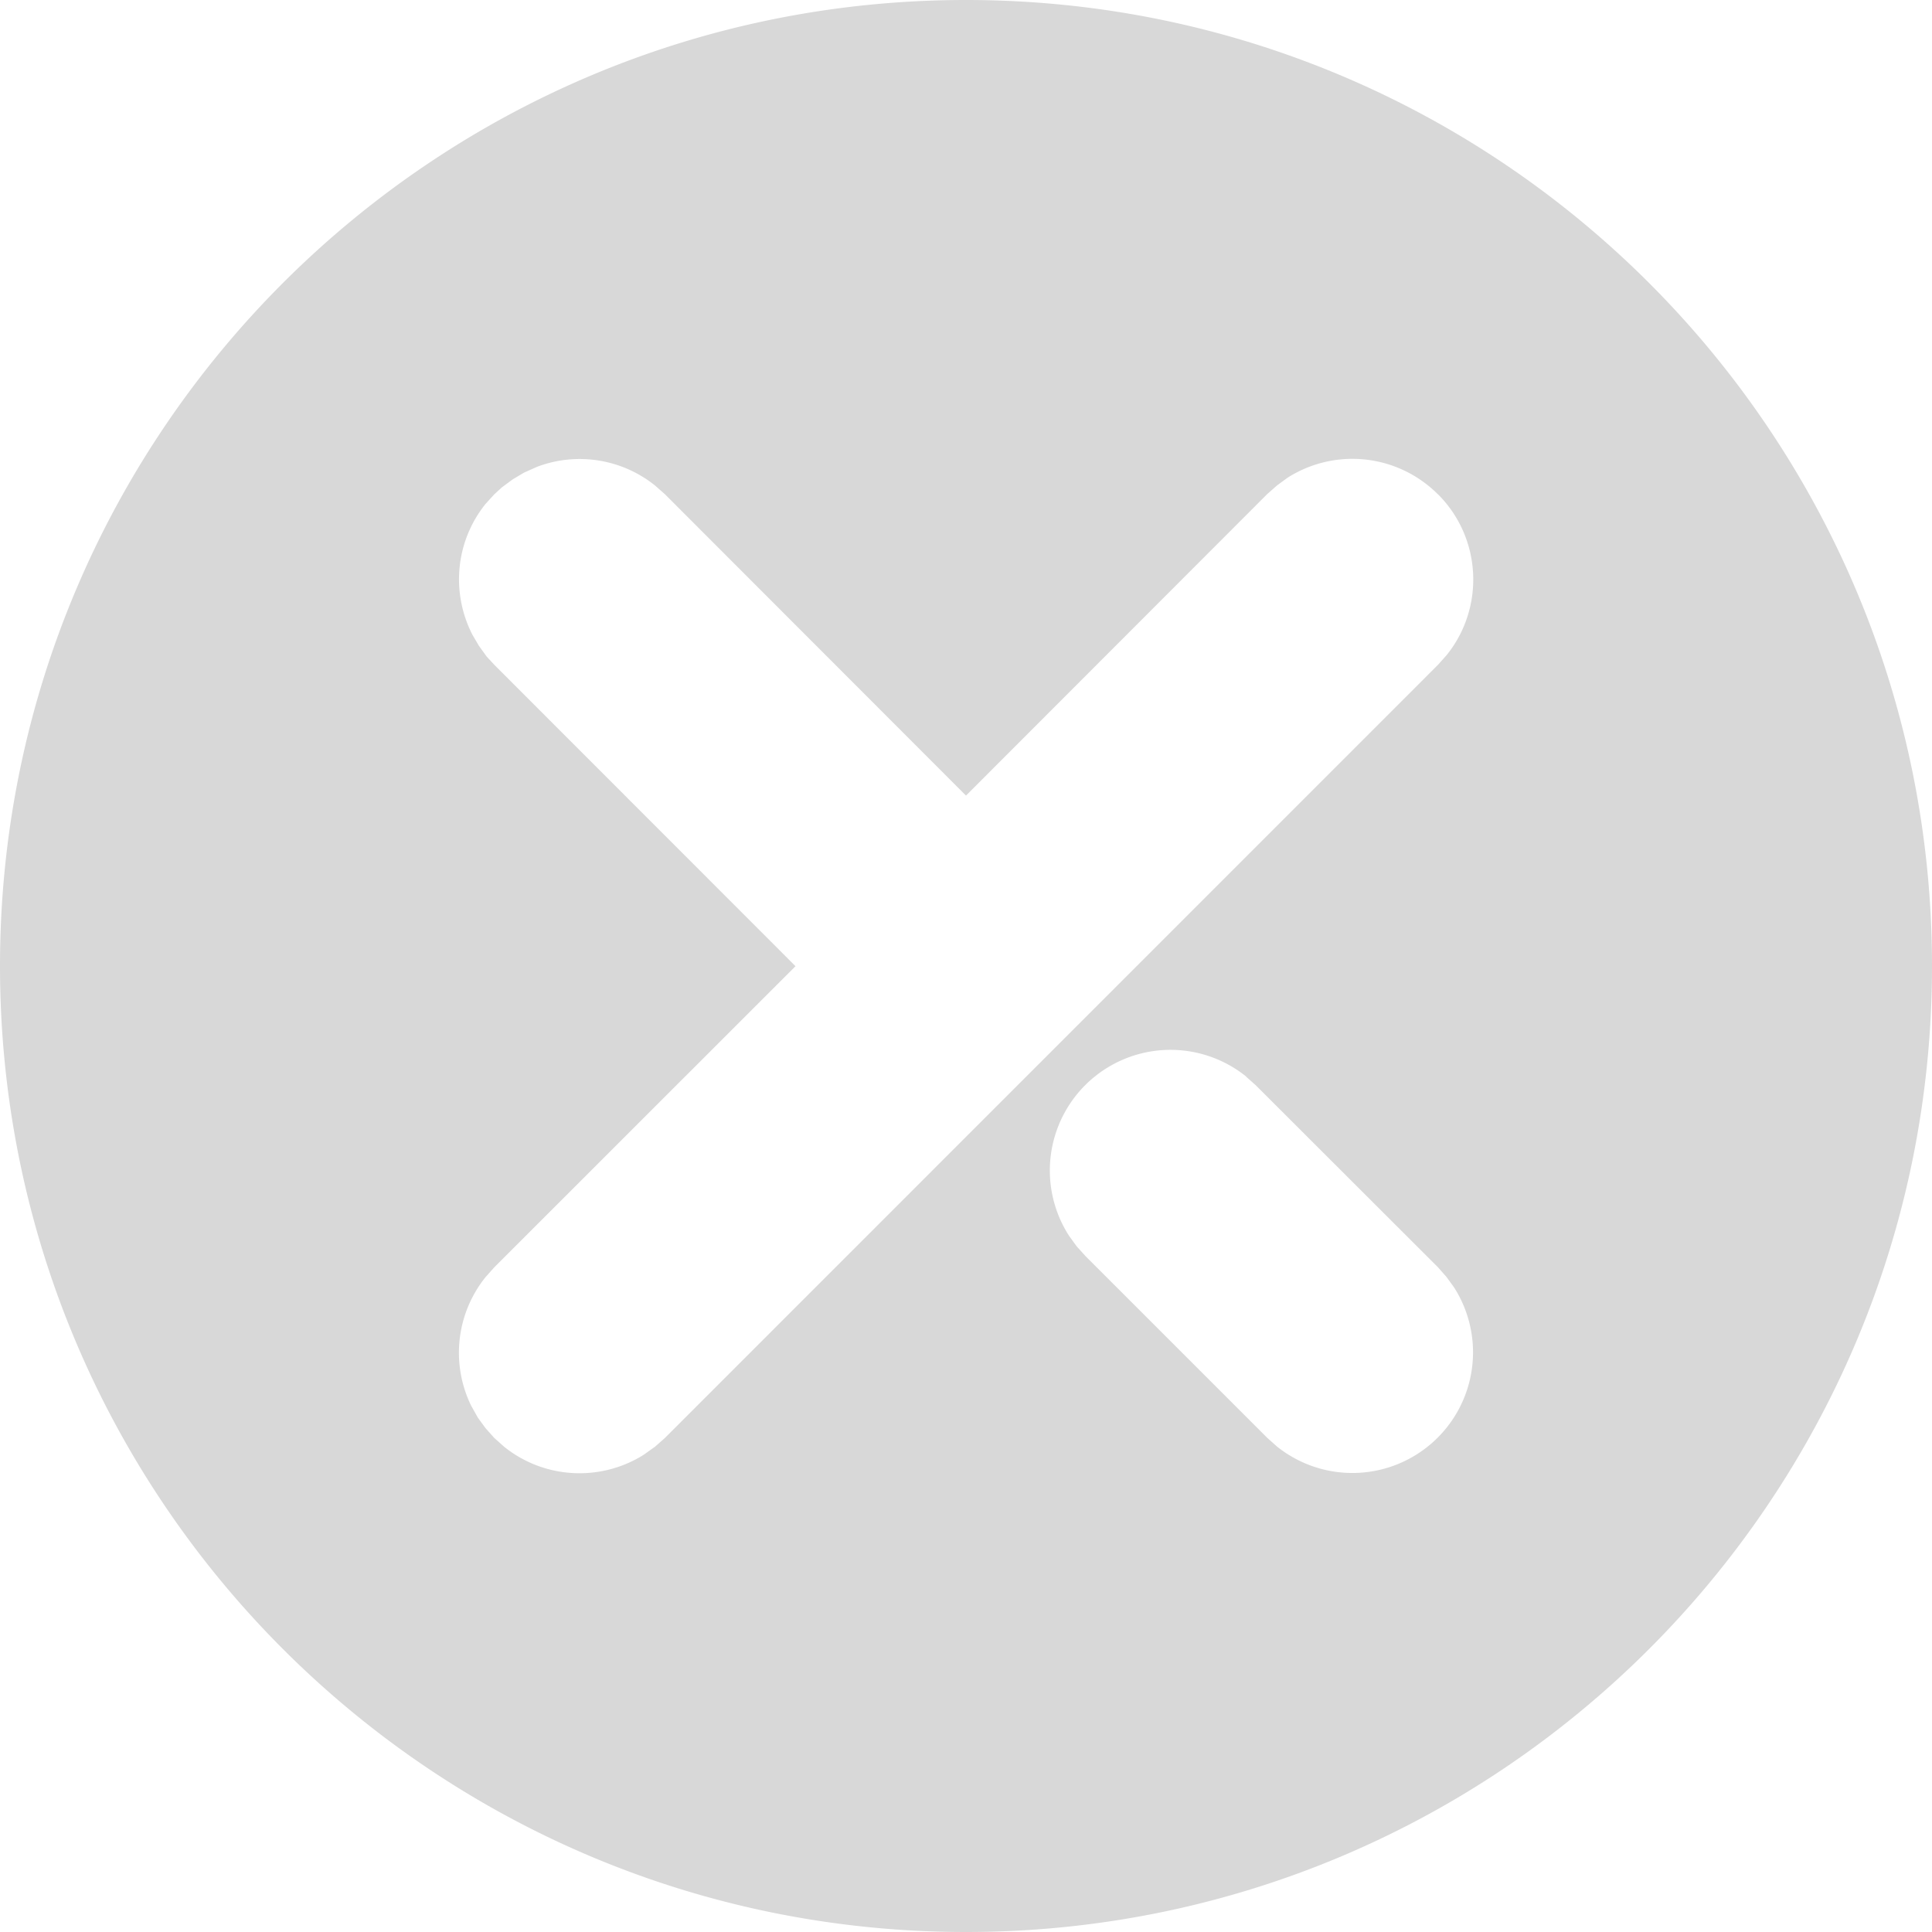 <?xml version="1.0" standalone="no"?><!DOCTYPE svg PUBLIC "-//W3C//DTD SVG 1.1//EN" "http://www.w3.org/Graphics/SVG/1.1/DTD/svg11.dtd"><svg class="icon" width="128px" height="128.00px" viewBox="0 0 1024 1024" version="1.1" xmlns="http://www.w3.org/2000/svg"><path fill="#d8d8d8" d="M512 0c282.726 0 512 229.222 512 512s-229.274 512-512 512S0 794.778 0 512 229.274 0 512 0z m250.061 261.939a64 64 0 0 0-79.667-8.704l-5.53 4.045-5.222 4.608L512 421.683l-159.59-159.744-5.222-4.608a63.846 63.846 0 0 0-62.618-9.882l-6.861 3.072-5.939 3.533-5.683 4.198-4.096 3.738-4.659 5.12c-15.872 19.763-18.432 46.848-6.963 69.274l3.482 5.939 4.147 5.734 3.994 4.301 159.642 159.744-159.642 159.59-4.659 5.222a64 64 0 0 0-7.629 68.096l3.584 6.4 4.045 5.53 4.608 5.171 5.222 4.659c21.35 17.203 51.2 18.637 73.984 4.301l6.042-4.301 5.222-4.608 409.702-409.754 4.659-5.222c20.224-25.088 18.637-61.952-4.608-85.197zM660.48 570.573a63.949 63.949 0 0 0-93.901 84.378l3.994 5.53 4.659 5.171 96.41 96.41 5.222 4.659a63.949 63.949 0 0 0 93.85-84.326l-3.994-5.53-4.608-5.222L665.6 575.232l-5.171-4.608z" /></svg>